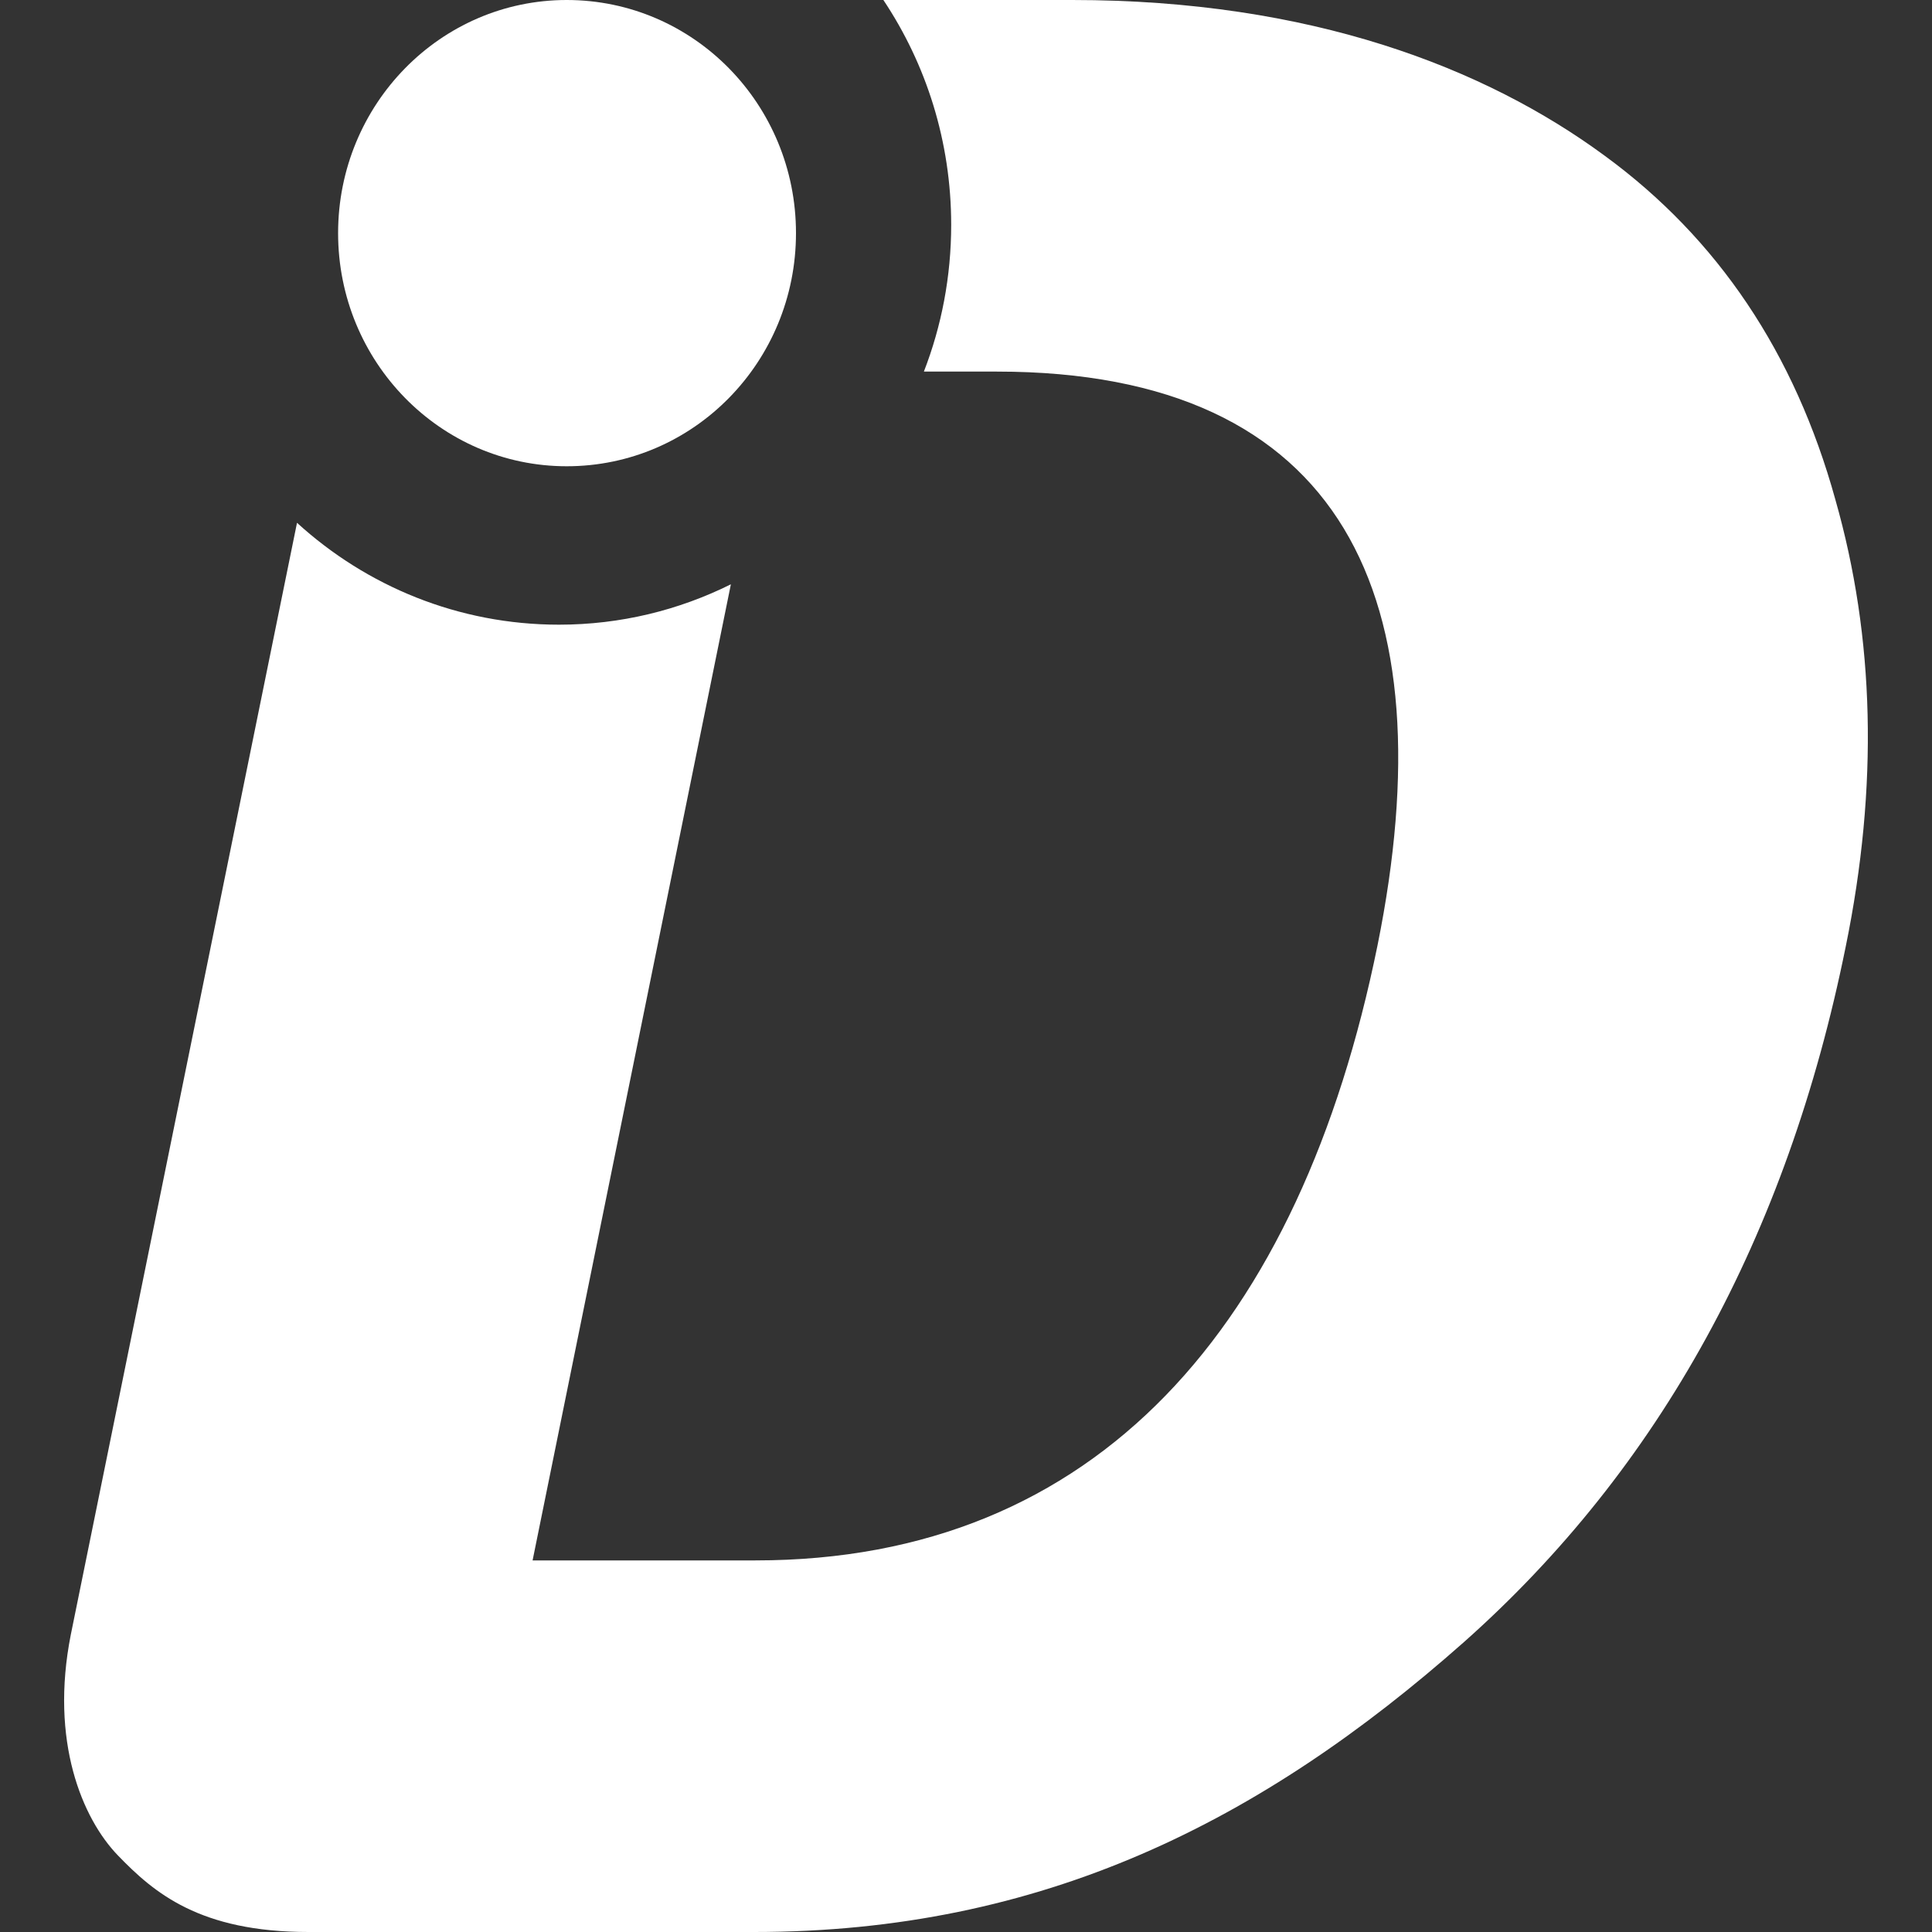 <svg id="SvgjsSvg1000" xmlns="http://www.w3.org/2000/svg" version="1.1" xmlns:xlink="http://www.w3.org/1999/xlink" xmlns:svgjs="http://svgjs.com/svgjs" width="30" height="30" viewBox="0 0 30 30"><rect x="0" y="0" width="30" height="30" fill="#333333" stroke="none"/><title> 25%</title><desc>Created with Avocode.</desc><defs id="SvgjsDefs1001"></defs><path id="SvgjsPath1007" d="M1487.1 2339.38C1486.77 2341.04 1487.28 2342.24 1487.83 2342.81C1488.39 2343.39 1489.1 2344 1490.79 2344H1497.71C1502.19 2344 1505.59 2342.28 1508.73 2339.5C1511.77 2336.8 1513.75 2333.2 1514.66 2328.7C1515.17 2326.21 1515.11 2323.9 1514.5 2321.76C1513.87 2319.48 1512.67 2317.7 1510.92 2316.42C1509.06 2315.05 1506.35 2314 1502.65 2314H1499.717C1500.381 2314.995 1500.77 2316.196 1500.77 2317.49C1500.77 2318.295 1500.62 2319.064 1500.346 2319.77H1501.48C1506.87 2319.77 1508.48 2323.29 1507.39 2328.68C1506.19 2334.58 1503.04 2338.23 1497.73 2338.23H1494.27L1497.349 2323.073C1496.543 2323.474 1495.637 2323.7 1494.68 2323.7C1493.117 2323.7 1491.691 2323.102 1490.612 2322.118Z " fill="#ffffff" fill-opacity="1" transform="matrix(1,0,0,1,-1486,-2314)"></path><path id="SvgjsPath1008" d="M1494.8 2314C1496.77 2314 1498.36 2315.62 1498.36 2317.62C1498.36 2319.62 1496.77 2321.24 1494.8 2321.24C1492.84 2321.24 1491.25 2319.62 1491.25 2317.62C1491.25 2315.62 1492.84 2314 1494.8 2314Z " fill="#ffffff" fill-opacity="1" transform="matrix(1,0,0,1,-1486,-2314)"></path></svg>